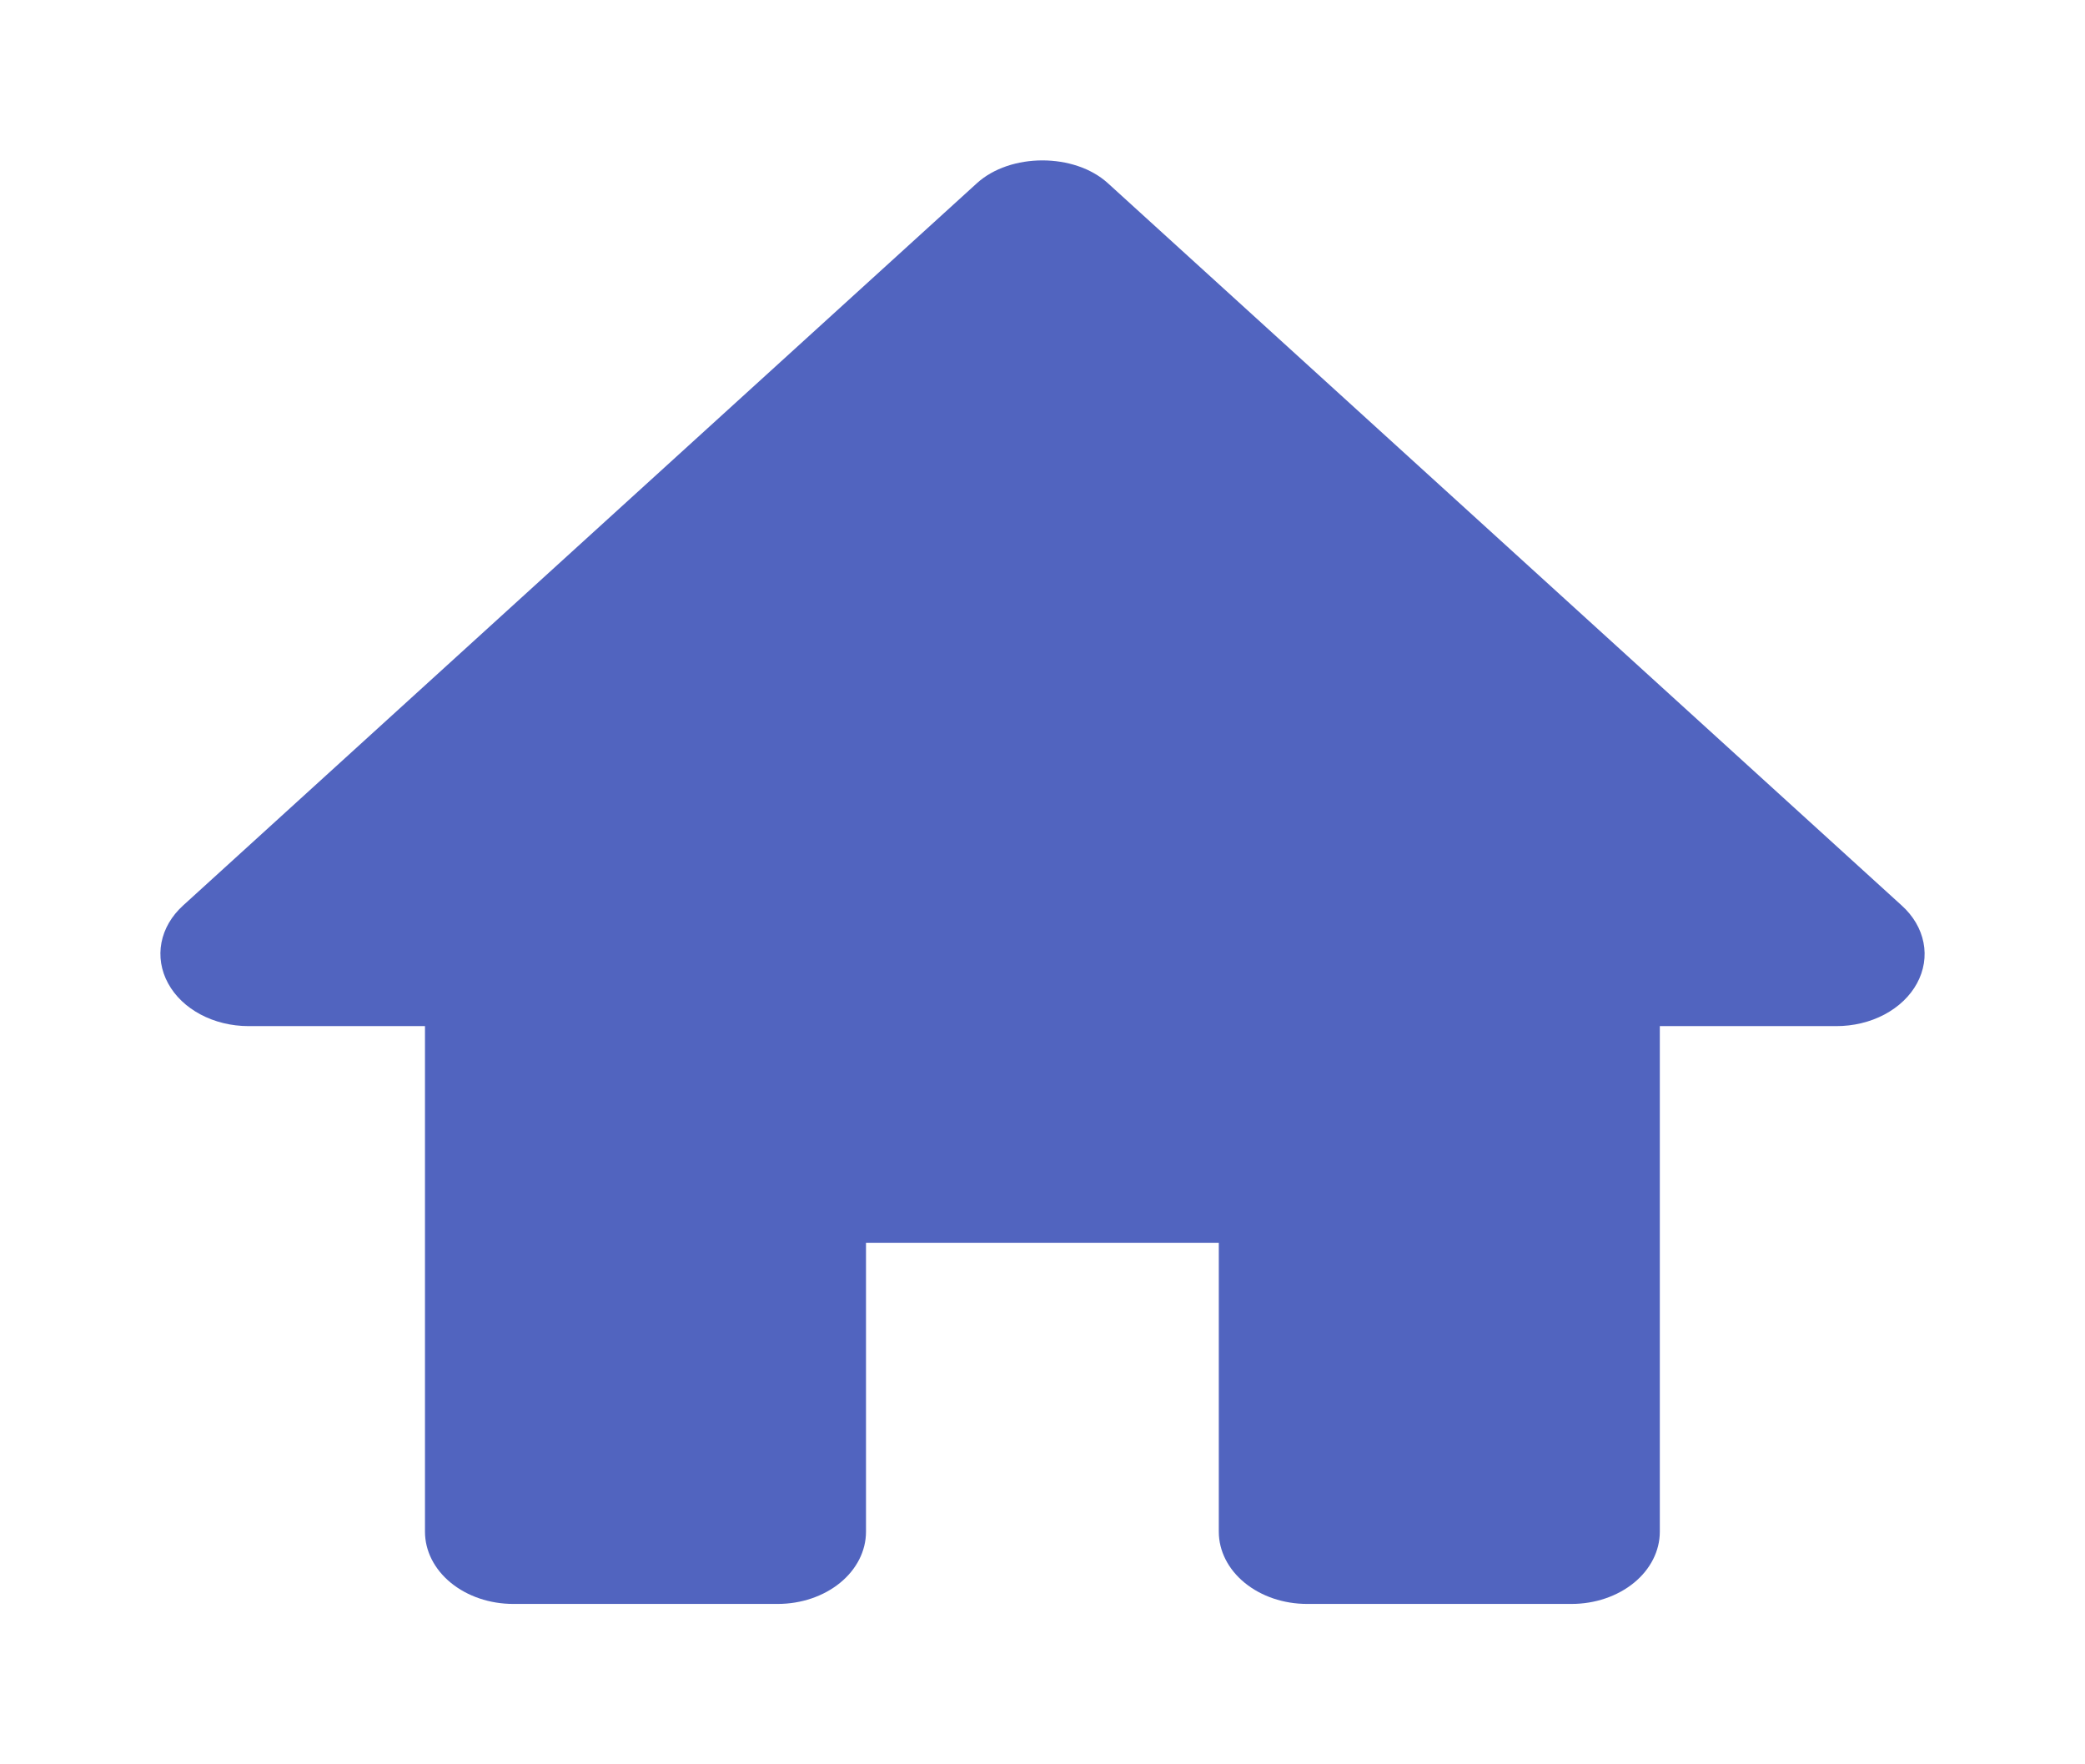 <svg width="52" height="44" viewBox="0 0 52 44" fill="none" xmlns="http://www.w3.org/2000/svg">
<g filter="url(#filter0_d_105_1154)">
<path d="M47.43 18.583L27.632 0.57C26.798 -0.19 25.197 -0.19 24.363 0.57L4.565 18.583C4.28 18.842 4.093 19.163 4.027 19.507C3.961 19.851 4.018 20.203 4.191 20.521C4.543 21.172 5.331 21.59 6.2 21.59H10.599V34.199C10.599 34.676 10.831 35.135 11.243 35.472C11.656 35.81 12.216 36 12.799 36H19.398C19.982 36 20.541 35.81 20.954 35.472C21.366 35.135 21.598 34.676 21.598 34.199V26.994H30.397V34.199C30.397 34.676 30.629 35.135 31.041 35.472C31.454 35.81 32.013 36 32.597 36H39.196C39.779 36 40.339 35.81 40.752 35.472C41.164 35.135 41.396 34.676 41.396 34.199V21.59H45.795C46.221 21.591 46.639 21.491 46.996 21.302C47.354 21.112 47.637 20.842 47.81 20.523C47.983 20.204 48.04 19.851 47.972 19.507C47.905 19.162 47.716 18.841 47.43 18.583Z" fill="#5164BF"/>
</g>
<defs>
<filter id="filter0_d_105_1154" x="0" y="0" width="52" height="44" filterUnits="userSpaceOnUse" color-interpolation-filters="sRGB">
<feFlood flood-opacity="0" result="BackgroundImageFix"/>
<feColorMatrix in="SourceAlpha" type="matrix" values="0 0 0 0 0 0 0 0 0 0 0 0 0 0 0 0 0 0 127 0" result="hardAlpha"/>
<feOffset dy="4"/>
<feGaussianBlur stdDeviation="2"/>
<feComposite in2="hardAlpha" operator="out"/>
<feColorMatrix type="matrix" values="0 0 0 0 0 0 0 0 0 0 0 0 0 0 0 0 0 0 0.25 0"/>
<feBlend mode="normal" in2="BackgroundImageFix" result="effect1_dropShadow_105_1154"/>
<feBlend mode="normal" in="SourceGraphic" in2="effect1_dropShadow_105_1154" result="shape"/>
</filter>
</defs>
</svg>
